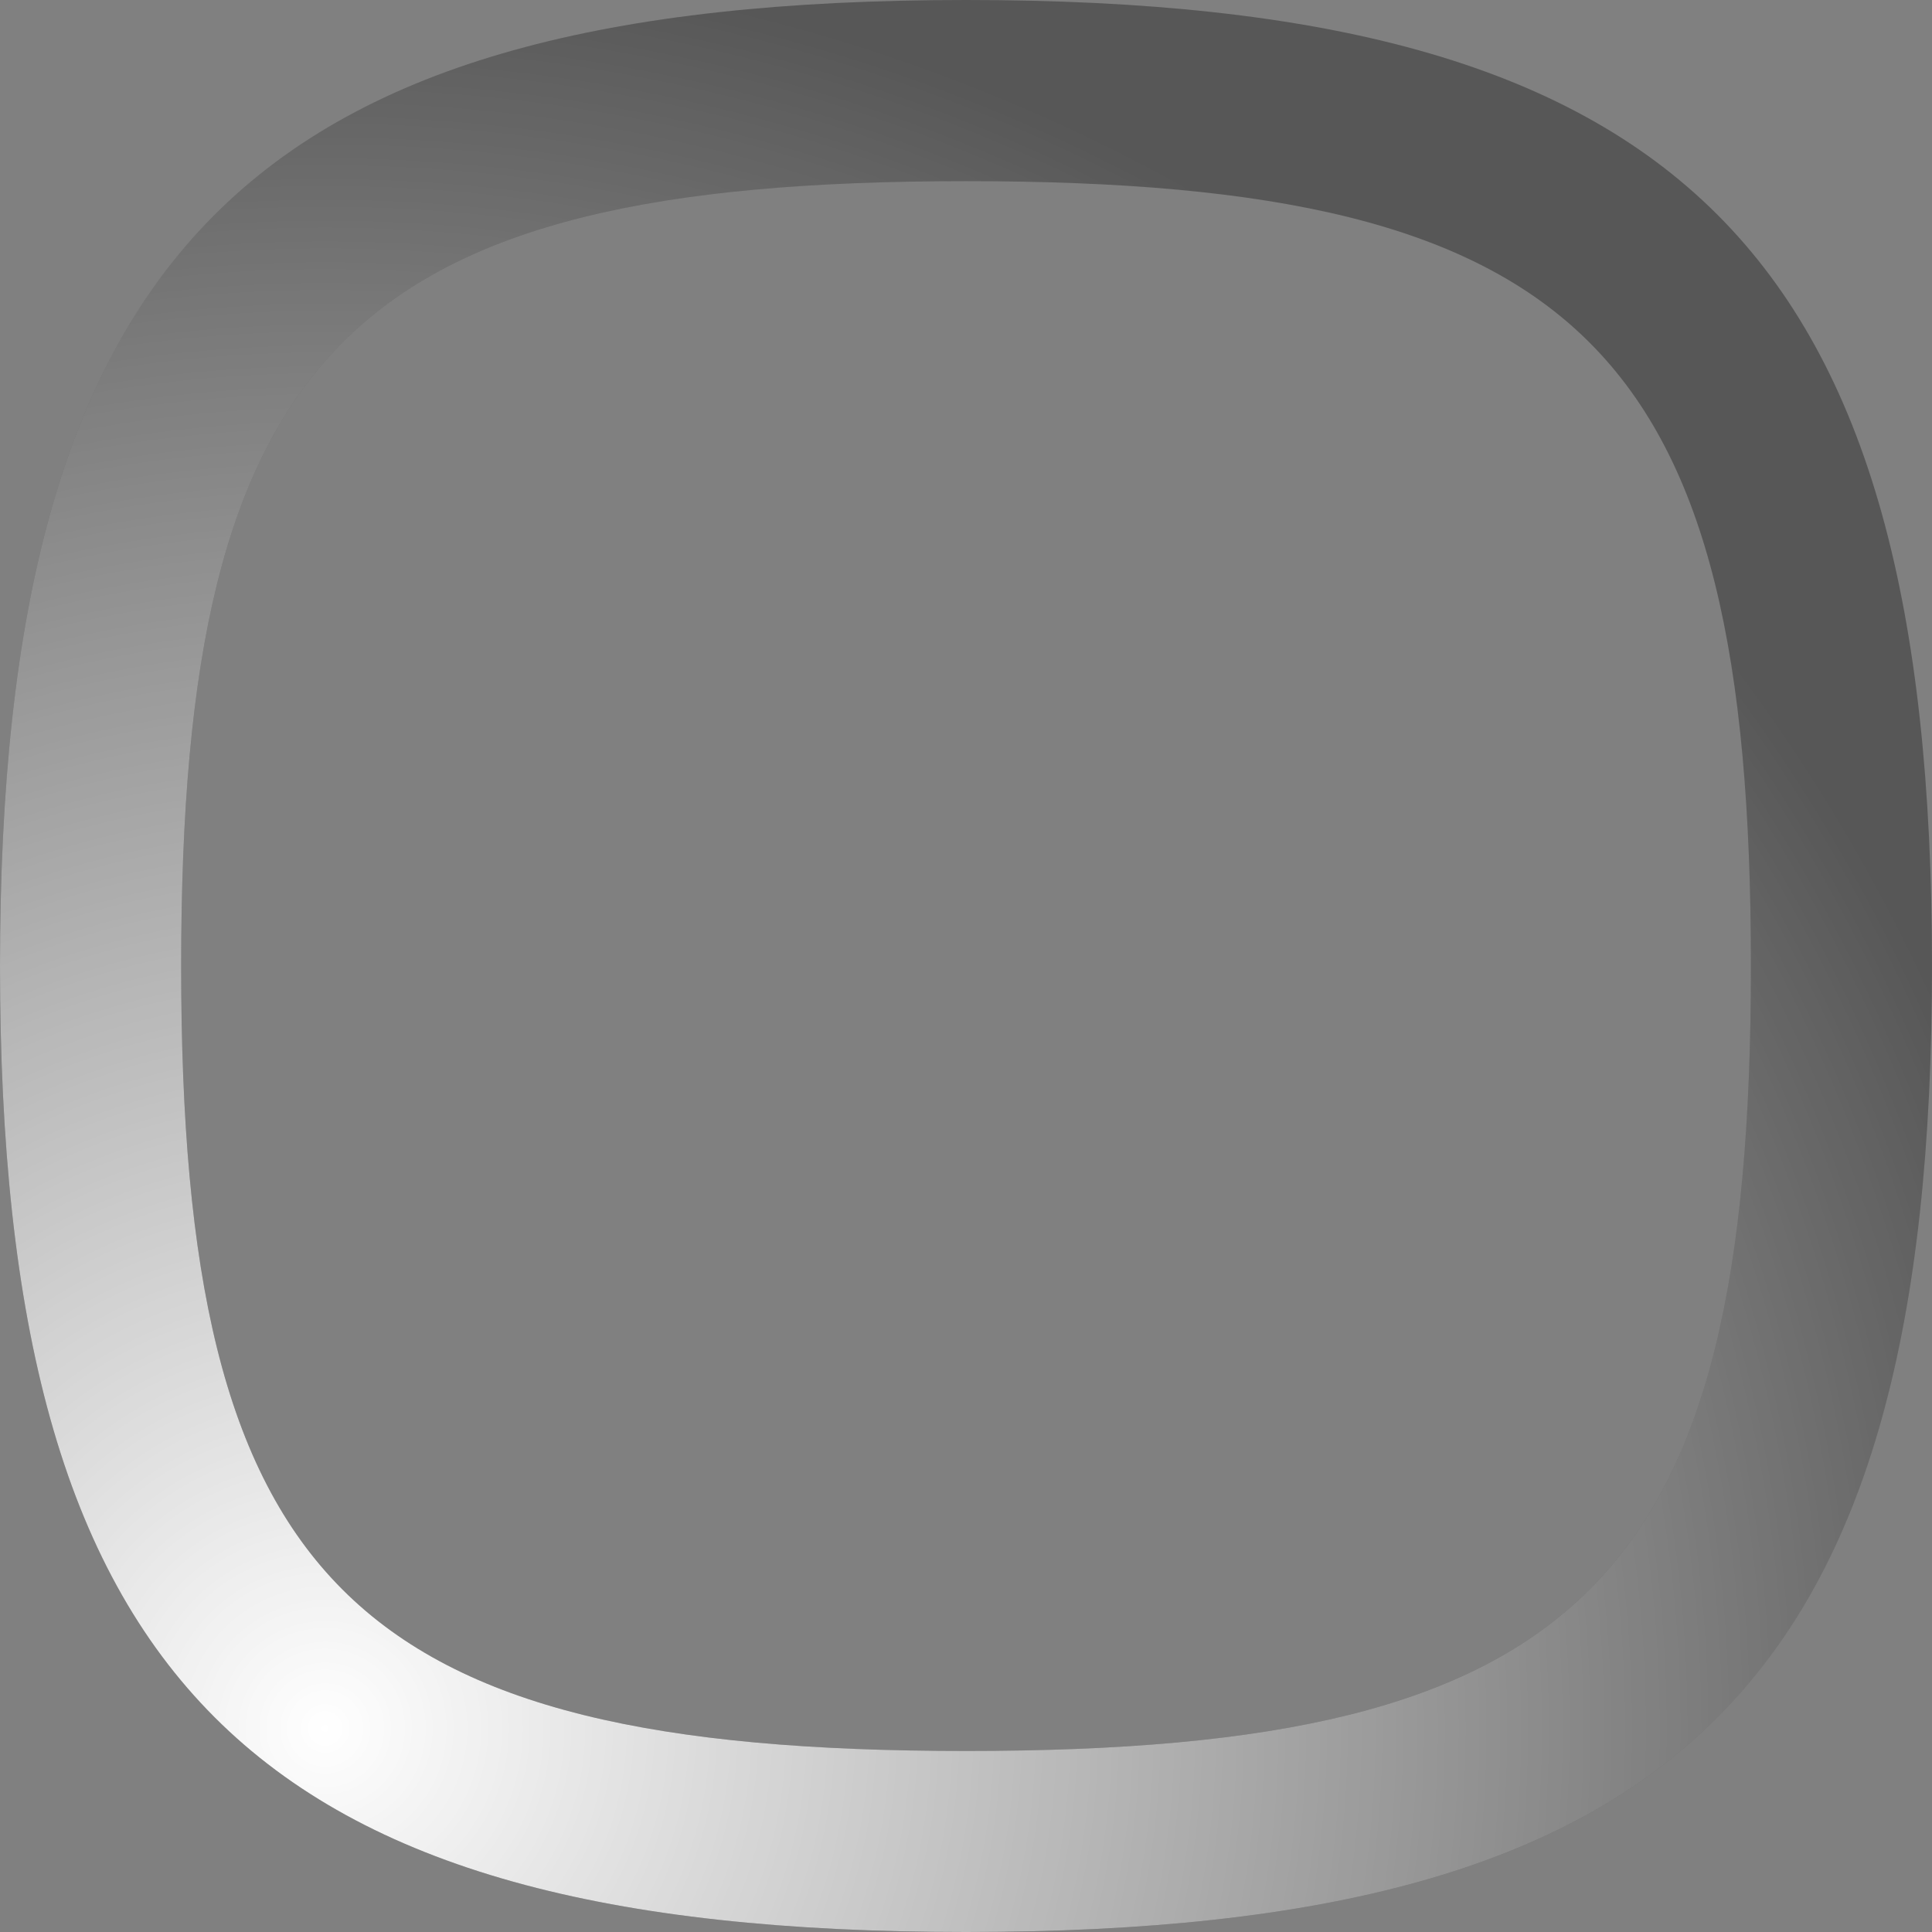 <?xml version="1.0" encoding="UTF-8"?>
<!DOCTYPE svg PUBLIC "-//W3C//DTD SVG 1.1 Tiny//EN" "http://www.w3.org/Graphics/SVG/1.1/DTD/svg11-tiny.dtd">
<svg baseProfile="tiny" height="30px" version="1.1" viewBox="0 0 30 30" width="30px" x="0px" xmlns="http://www.w3.org/2000/svg" xmlns:xlink="http://www.w3.org/1999/xlink" y="0px">
<rect x="0" y="0" width="30" height="30" fill="#808080" stroke="none"/>
<path d="M15,30c11.113,0,15-3.886,15-15C30,3.889,26.113,0,15,0C3.891,0,0,3.889,0,15  C0,26.114,3.891,30,15,30z M15,2.813c9.568,0,12.188,2.62,12.188,12.188c0,9.568-2.619,12.188-12.188,12.188S2.813,24.568,2.813,15  C2.813,5.433,5.432,2.813,15,2.813z" fill="#3C3C3C" fill-opacity="0.6" stroke-opacity="0.6"/>
<radialGradient cx="-183.795" cy="5239.316" gradientTransform="matrix(-0.969 0 0 -0.969 -173.051 5103.711)" gradientUnits="userSpaceOnUse" id="SVGID_1_" r="28.342">
<stop offset="0" style="stop-color:#FFFFFF"/>
<stop offset="1" style="stop-color:#FFFFFF;stop-opacity:0"/>
</radialGradient>
<path d="M15,30c11.113,0,15-3.886,15-15C30,3.889,26.113,0,15,0C3.891,0,0,3.889,0,15  C0,26.114,3.891,30,15,30z M15,2.813c9.568,0,12.188,2.62,12.188,12.188c0,9.568-2.619,12.188-12.188,12.188S2.813,24.568,2.813,15  C2.813,5.433,5.432,2.813,15,2.813z" fill="url(#SVGID_1_)"/>
</svg>
